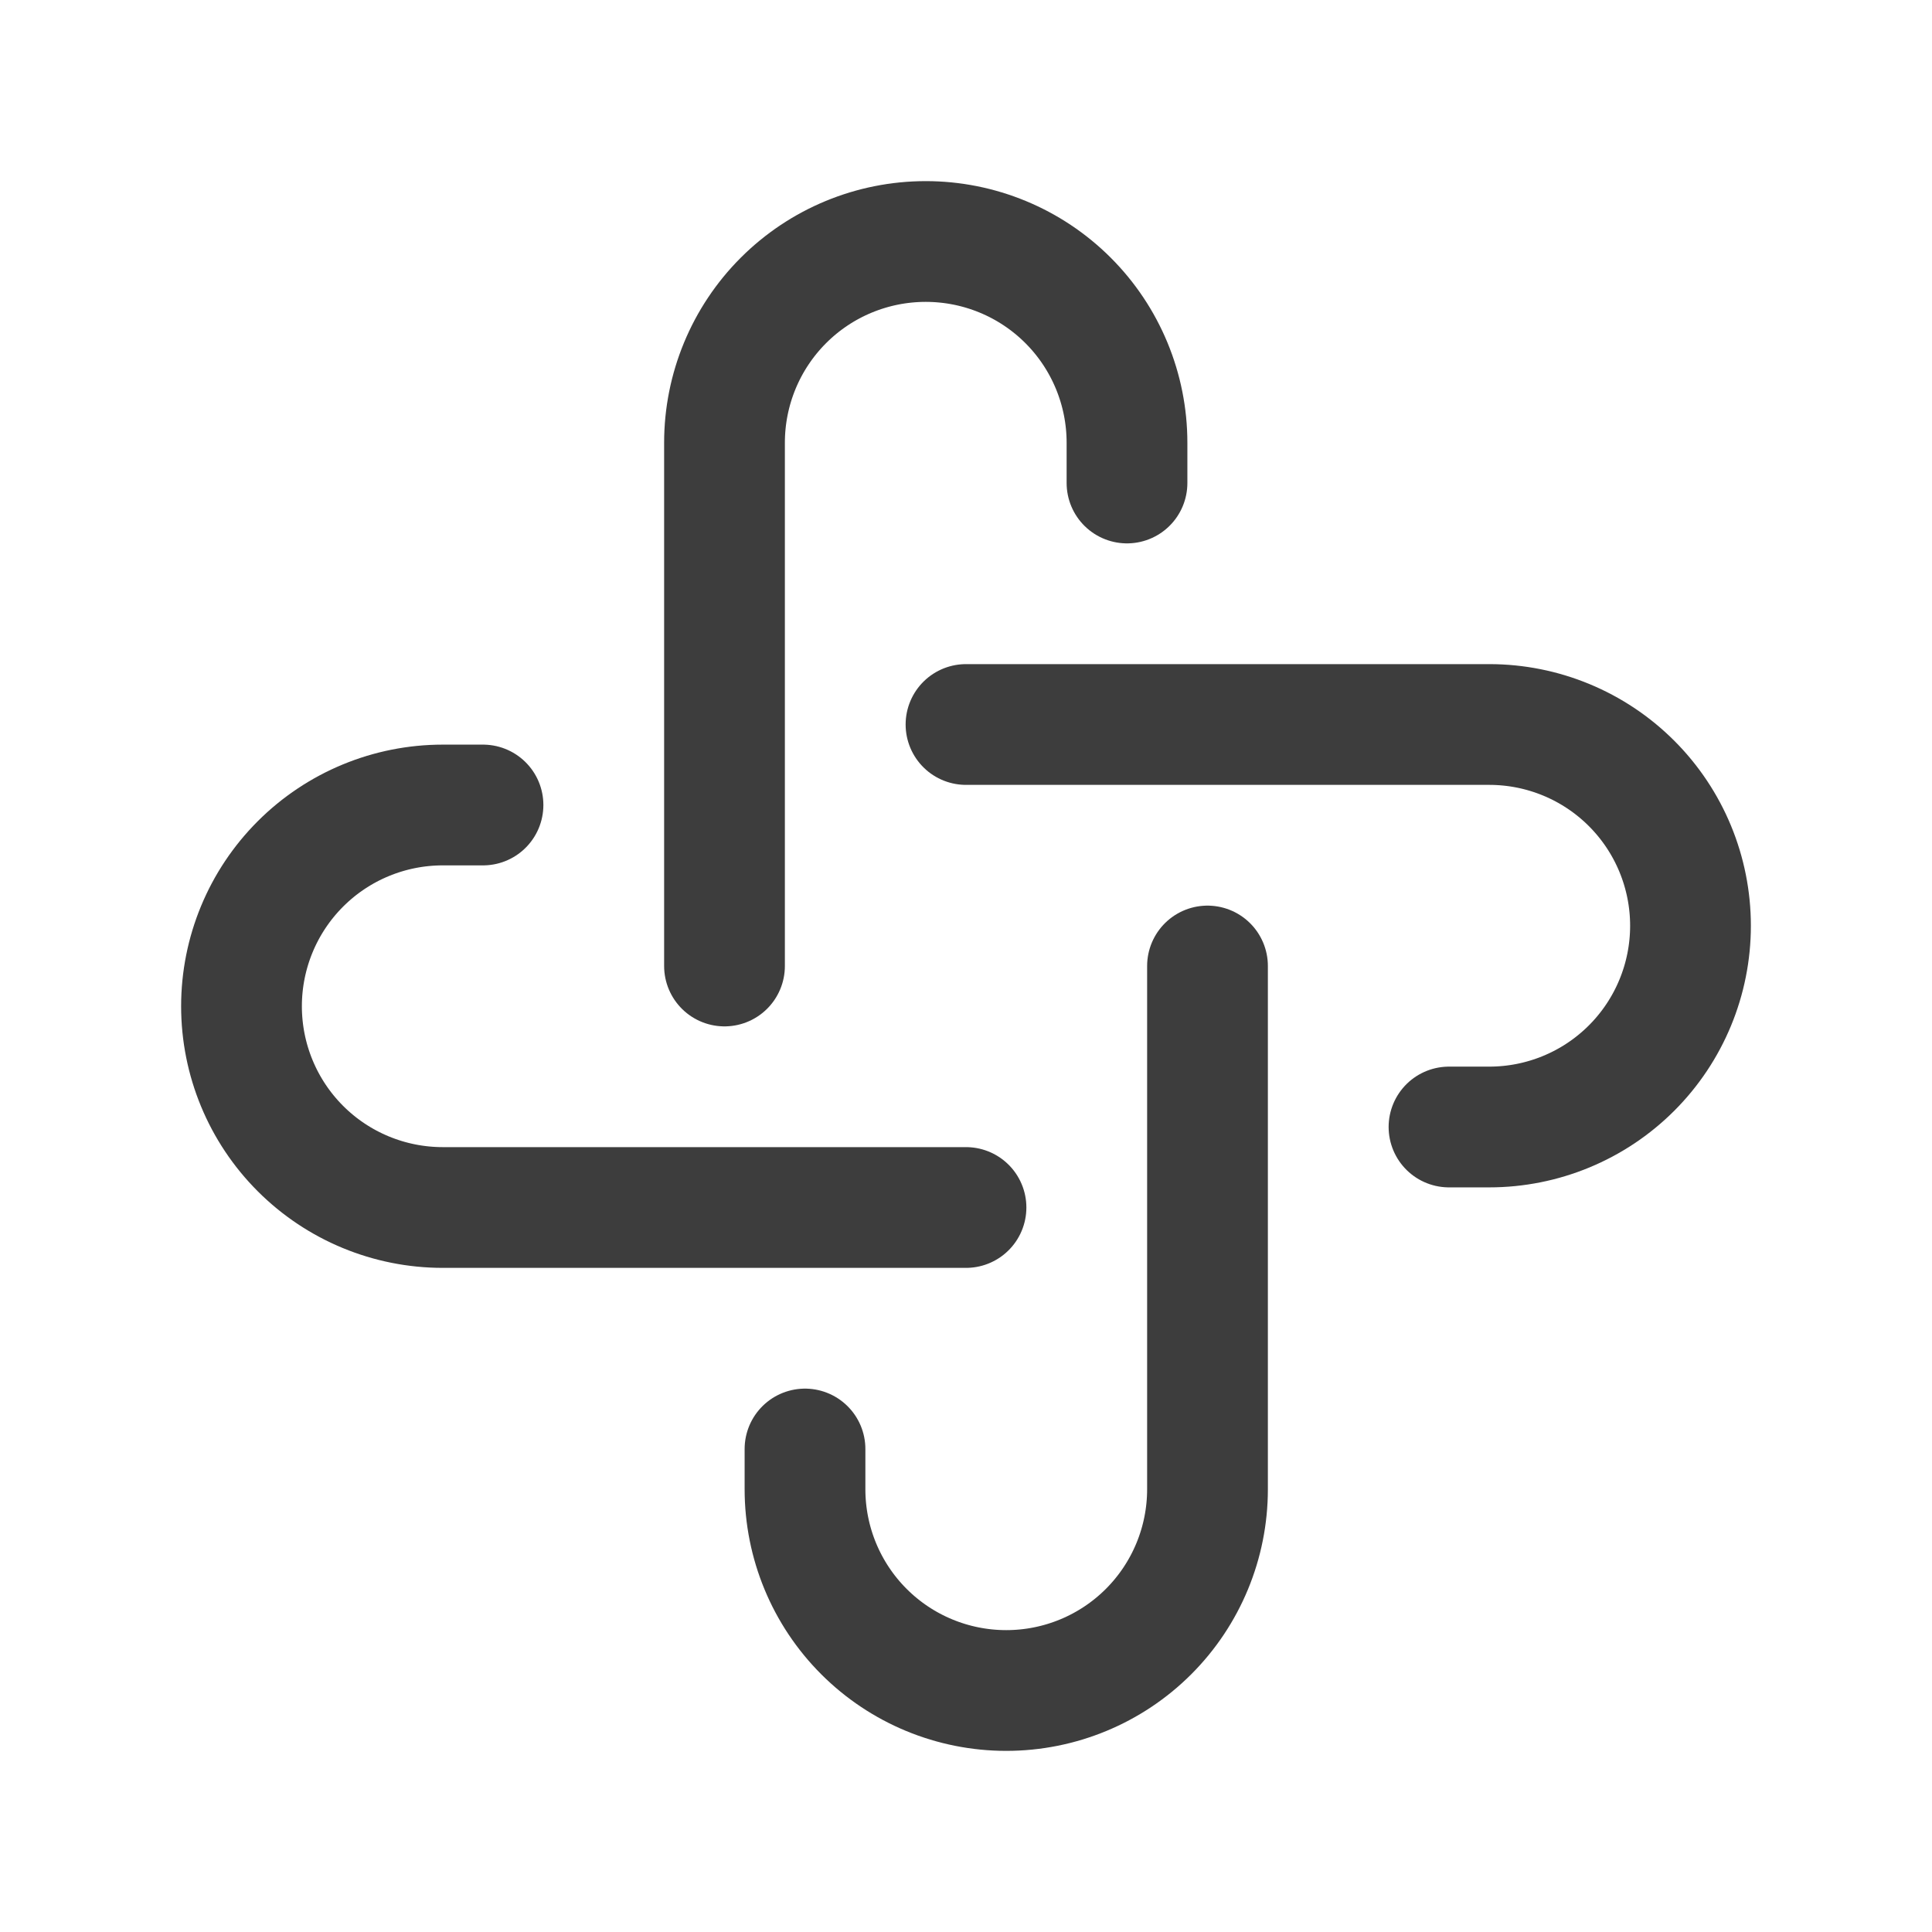 <svg width="24" height="24" viewBox="0 0 24 24" fill="none" xmlns="http://www.w3.org/2000/svg">
<path d="M12 15H5.5C4.837 15 4.201 14.737 3.732 14.268C3.263 13.799 3 13.163 3 12.5C3 11.837 3.263 11.201 3.732 10.732C4.201 10.263 4.837 10 5.5 10H6" stroke="#3D3D3D" stroke-width="1.5" stroke-linecap="round" stroke-linejoin="round"/>
<path d="M15 12V18.5C15 19.163 14.737 19.799 14.268 20.268C13.799 20.737 13.163 21 12.5 21C11.837 21 11.201 20.737 10.732 20.268C10.263 19.799 10 19.163 10 18.5V18" stroke="#3D3D3D" stroke-width="1.5" stroke-linecap="round" stroke-linejoin="round"/>
<path d="M12 9H18.5C19.163 9 19.799 9.263 20.268 9.732C20.737 10.201 21 10.837 21 11.5C21 12.163 20.737 12.799 20.268 13.268C19.799 13.737 19.163 14 18.5 14H18" stroke="#3D3D3D" stroke-width="1.5" stroke-linecap="round" stroke-linejoin="round"/>
<path d="M9 12V5.5C9 4.837 9.263 4.201 9.732 3.732C10.201 3.263 10.837 3 11.5 3C12.163 3 12.799 3.263 13.268 3.732C13.737 4.201 14 4.837 14 5.5V6" stroke="#3D3D3D" stroke-width="1.5" stroke-linecap="round" stroke-linejoin="round"/>
</svg>

